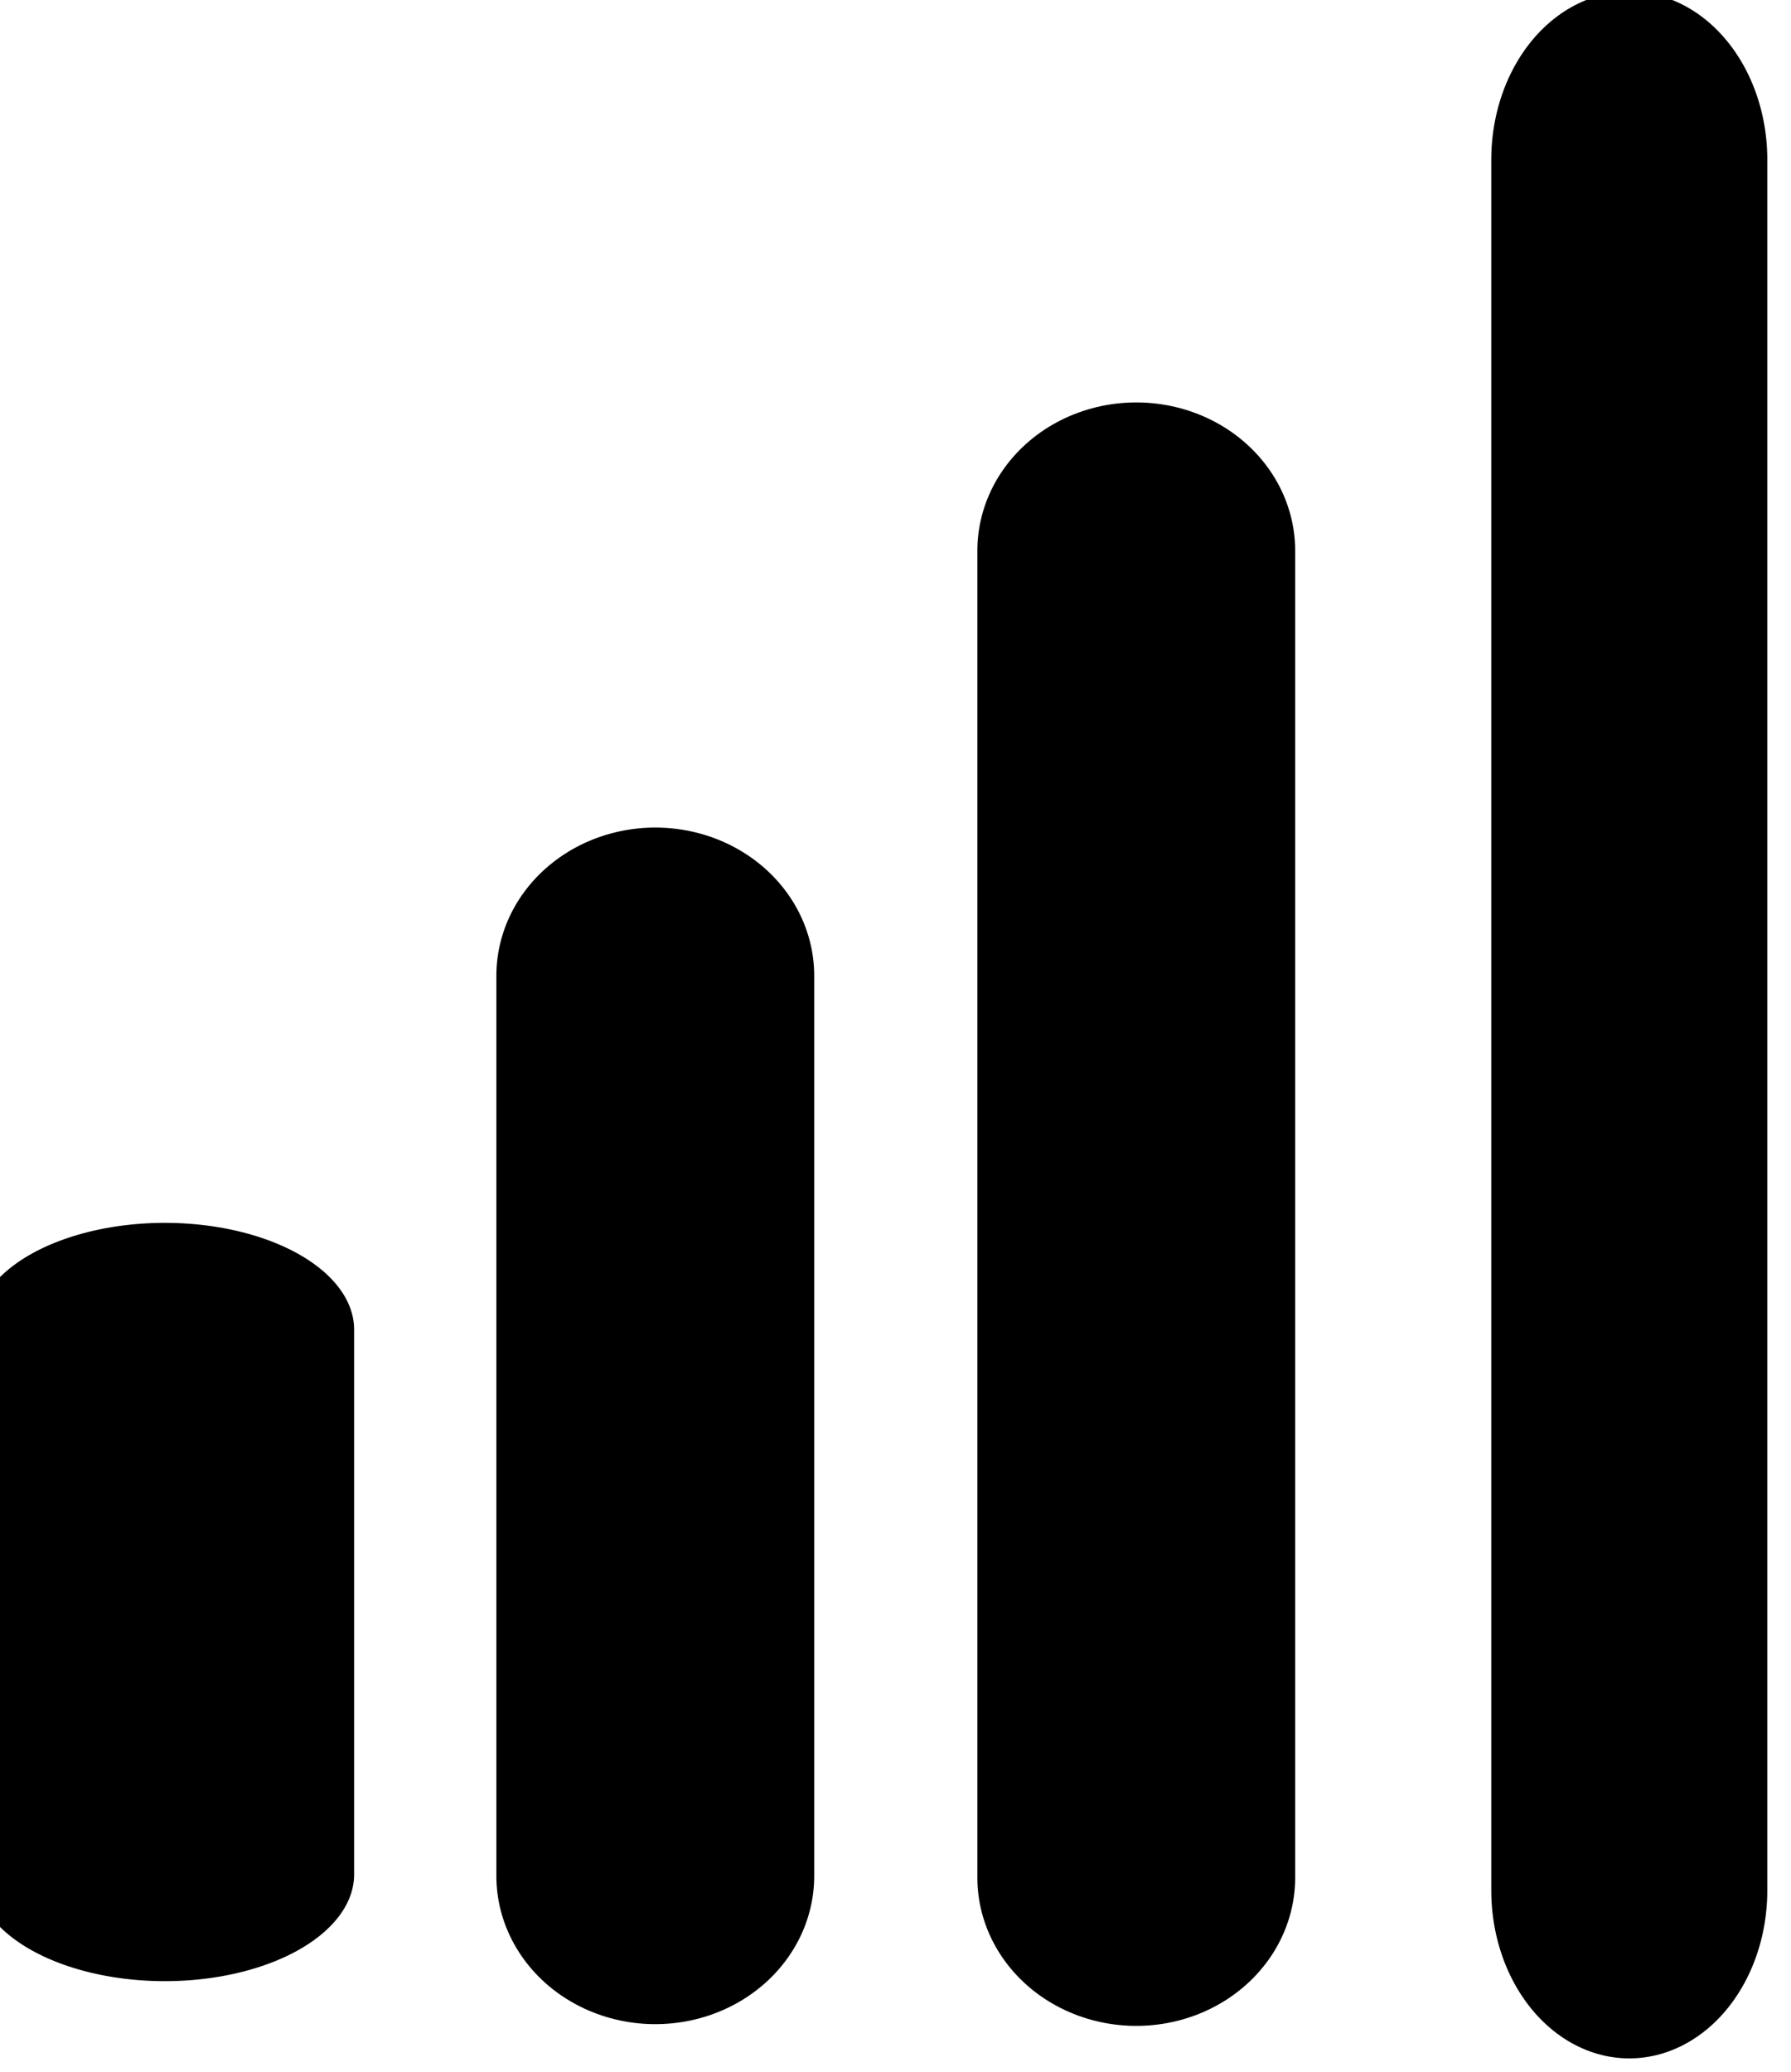 <?xml version="1.0" encoding="UTF-8" standalone="no"?>
<!DOCTYPE svg PUBLIC "-//W3C//DTD SVG 1.1//EN" "http://www.w3.org/Graphics/SVG/1.1/DTD/svg11.dtd">
<svg width="100%" height="100%" viewBox="0 0 51 59" version="1.1" xmlns="http://www.w3.org/2000/svg" xmlns:xlink="http://www.w3.org/1999/xlink" xml:space="preserve" xmlns:serif="http://www.serif.com/" style="fill-rule:evenodd;clip-rule:evenodd;stroke-linecap:round;stroke-linejoin:round;stroke-miterlimit:1.5;">
    <g transform="matrix(1,0,0,1,-596.092,-567.025)">
        <g transform="matrix(1,0,0,1.217,-98.42,-45.681)">
            <path d="M740.907,507.19L740.907,547.685" style="fill:none;stroke:black;stroke-width:7.86px;"/>
        </g>
        <g transform="matrix(1,0,0,0.933,-112.459,109.497)">
            <path d="M740.907,507.19L740.907,547.685" style="fill:none;stroke:black;stroke-width:9.05px;"/>
        </g>
        <g transform="matrix(0.679,0,0,0.633,111.676,273.756)">
            <path d="M740.907,507.19L740.907,547.685" style="fill:none;stroke:black;stroke-width:13.33px;"/>
        </g>
        <g transform="matrix(0.679,0,0,0.383,97.709,410.631)">
            <path d="M740.907,507.19L740.907,547.685" style="fill:none;stroke:black;stroke-width:15.88px;"/>
        </g>
    </g>
</svg>
